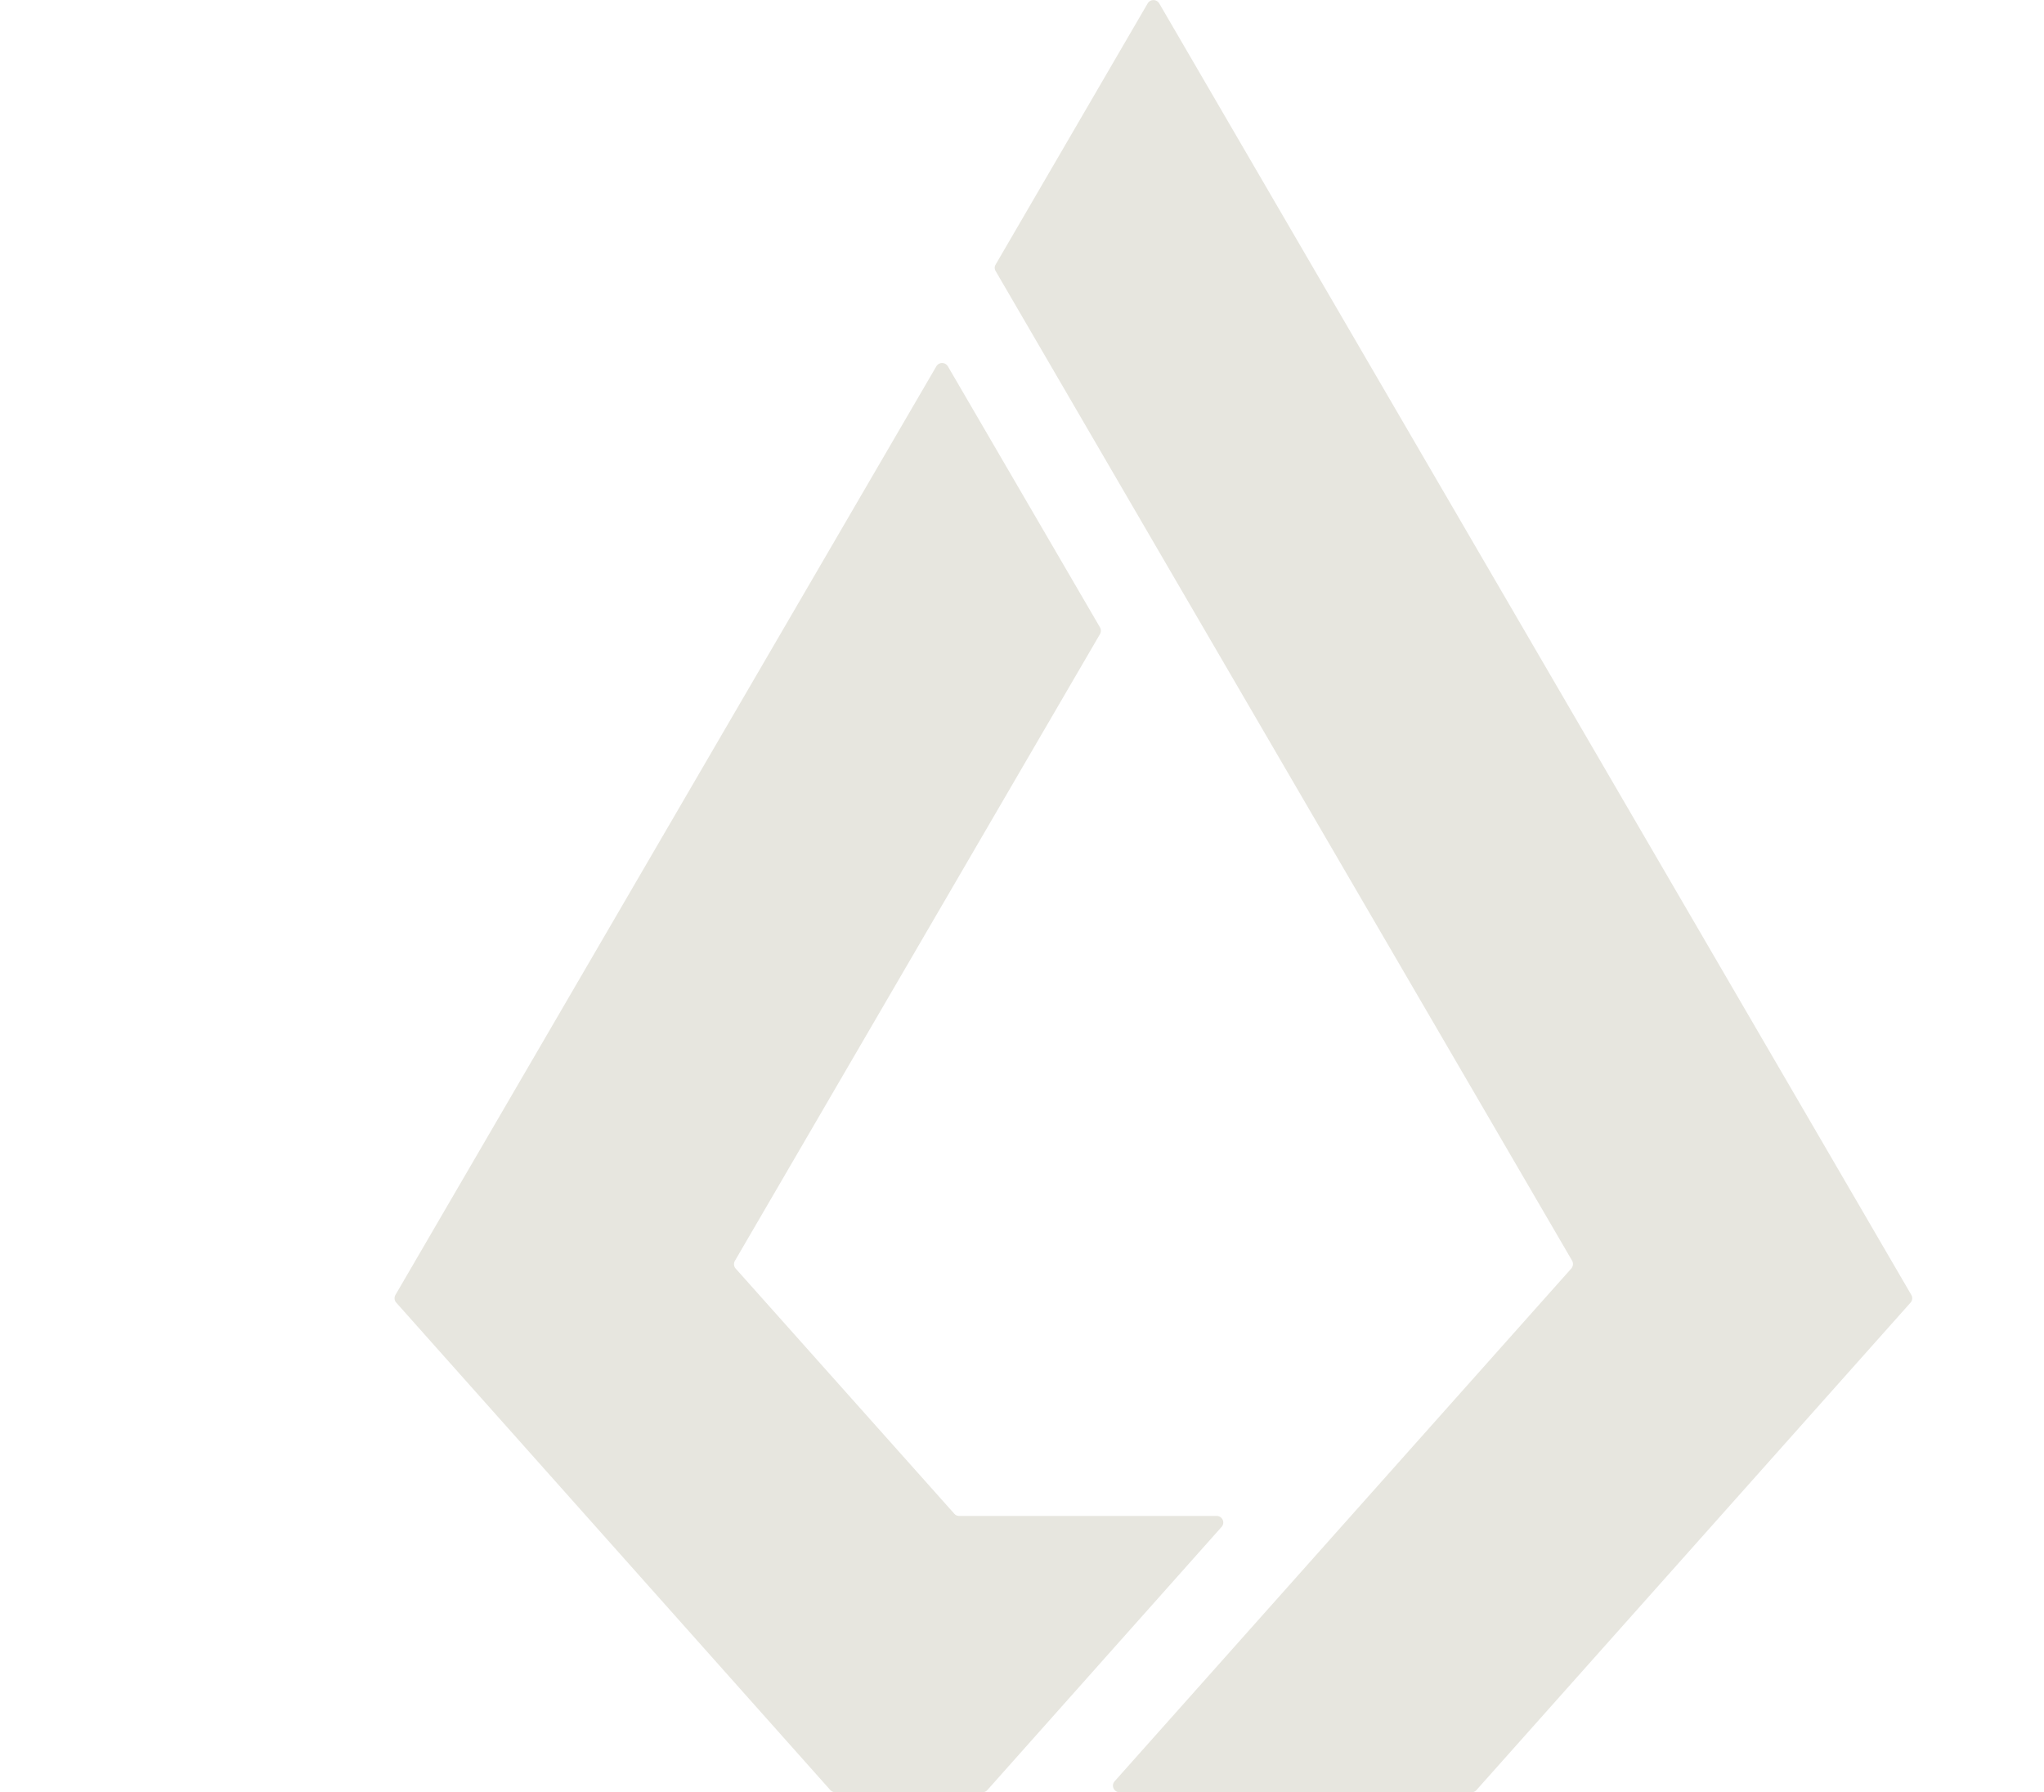 <svg xmlns="http://www.w3.org/2000/svg" id="lisk_svg__Layer_1" data-name="Layer 1" viewBox="-30 0 155.42 136.29">
  <defs>
    <style>
      .lisk_svg__cls-1{fill:#e7e6df}
    </style>
  </defs>
  <path d="m45.08 136.12 17.8-20a.5.5 0 0 0-.38-.84H42.94a.5.5 0 0 1-.38-.17L25.94 96.47a.51.51 0 0 1-.06-.59l27.76-47.66a.52.52 0 0 0 0-.51L42.07 27.85a.51.51 0 0 0-.87 0L.07 98.47a.5.5 0 0 0 .06.59l33 37.06a.52.52 0 0 0 .38.17H44.7a.49.49 0 0 0 .38-.17" class="lisk_svg__cls-1"/>
  <path d="M57.27.25 45.71 20.11a.47.47 0 0 0 0 .51l12 20.61 31.83 54.64a.53.53 0 0 1-.06.59l-16.77 18.83-17.95 20.16a.5.5 0 0 0 .37.84H81.9a.48.48 0 0 0 .37-.17l33-37.06a.5.5 0 0 0 .06-.59L58.14.25a.51.51 0 0 0-.87 0" class="lisk_svg__cls-1"/>
</svg>
